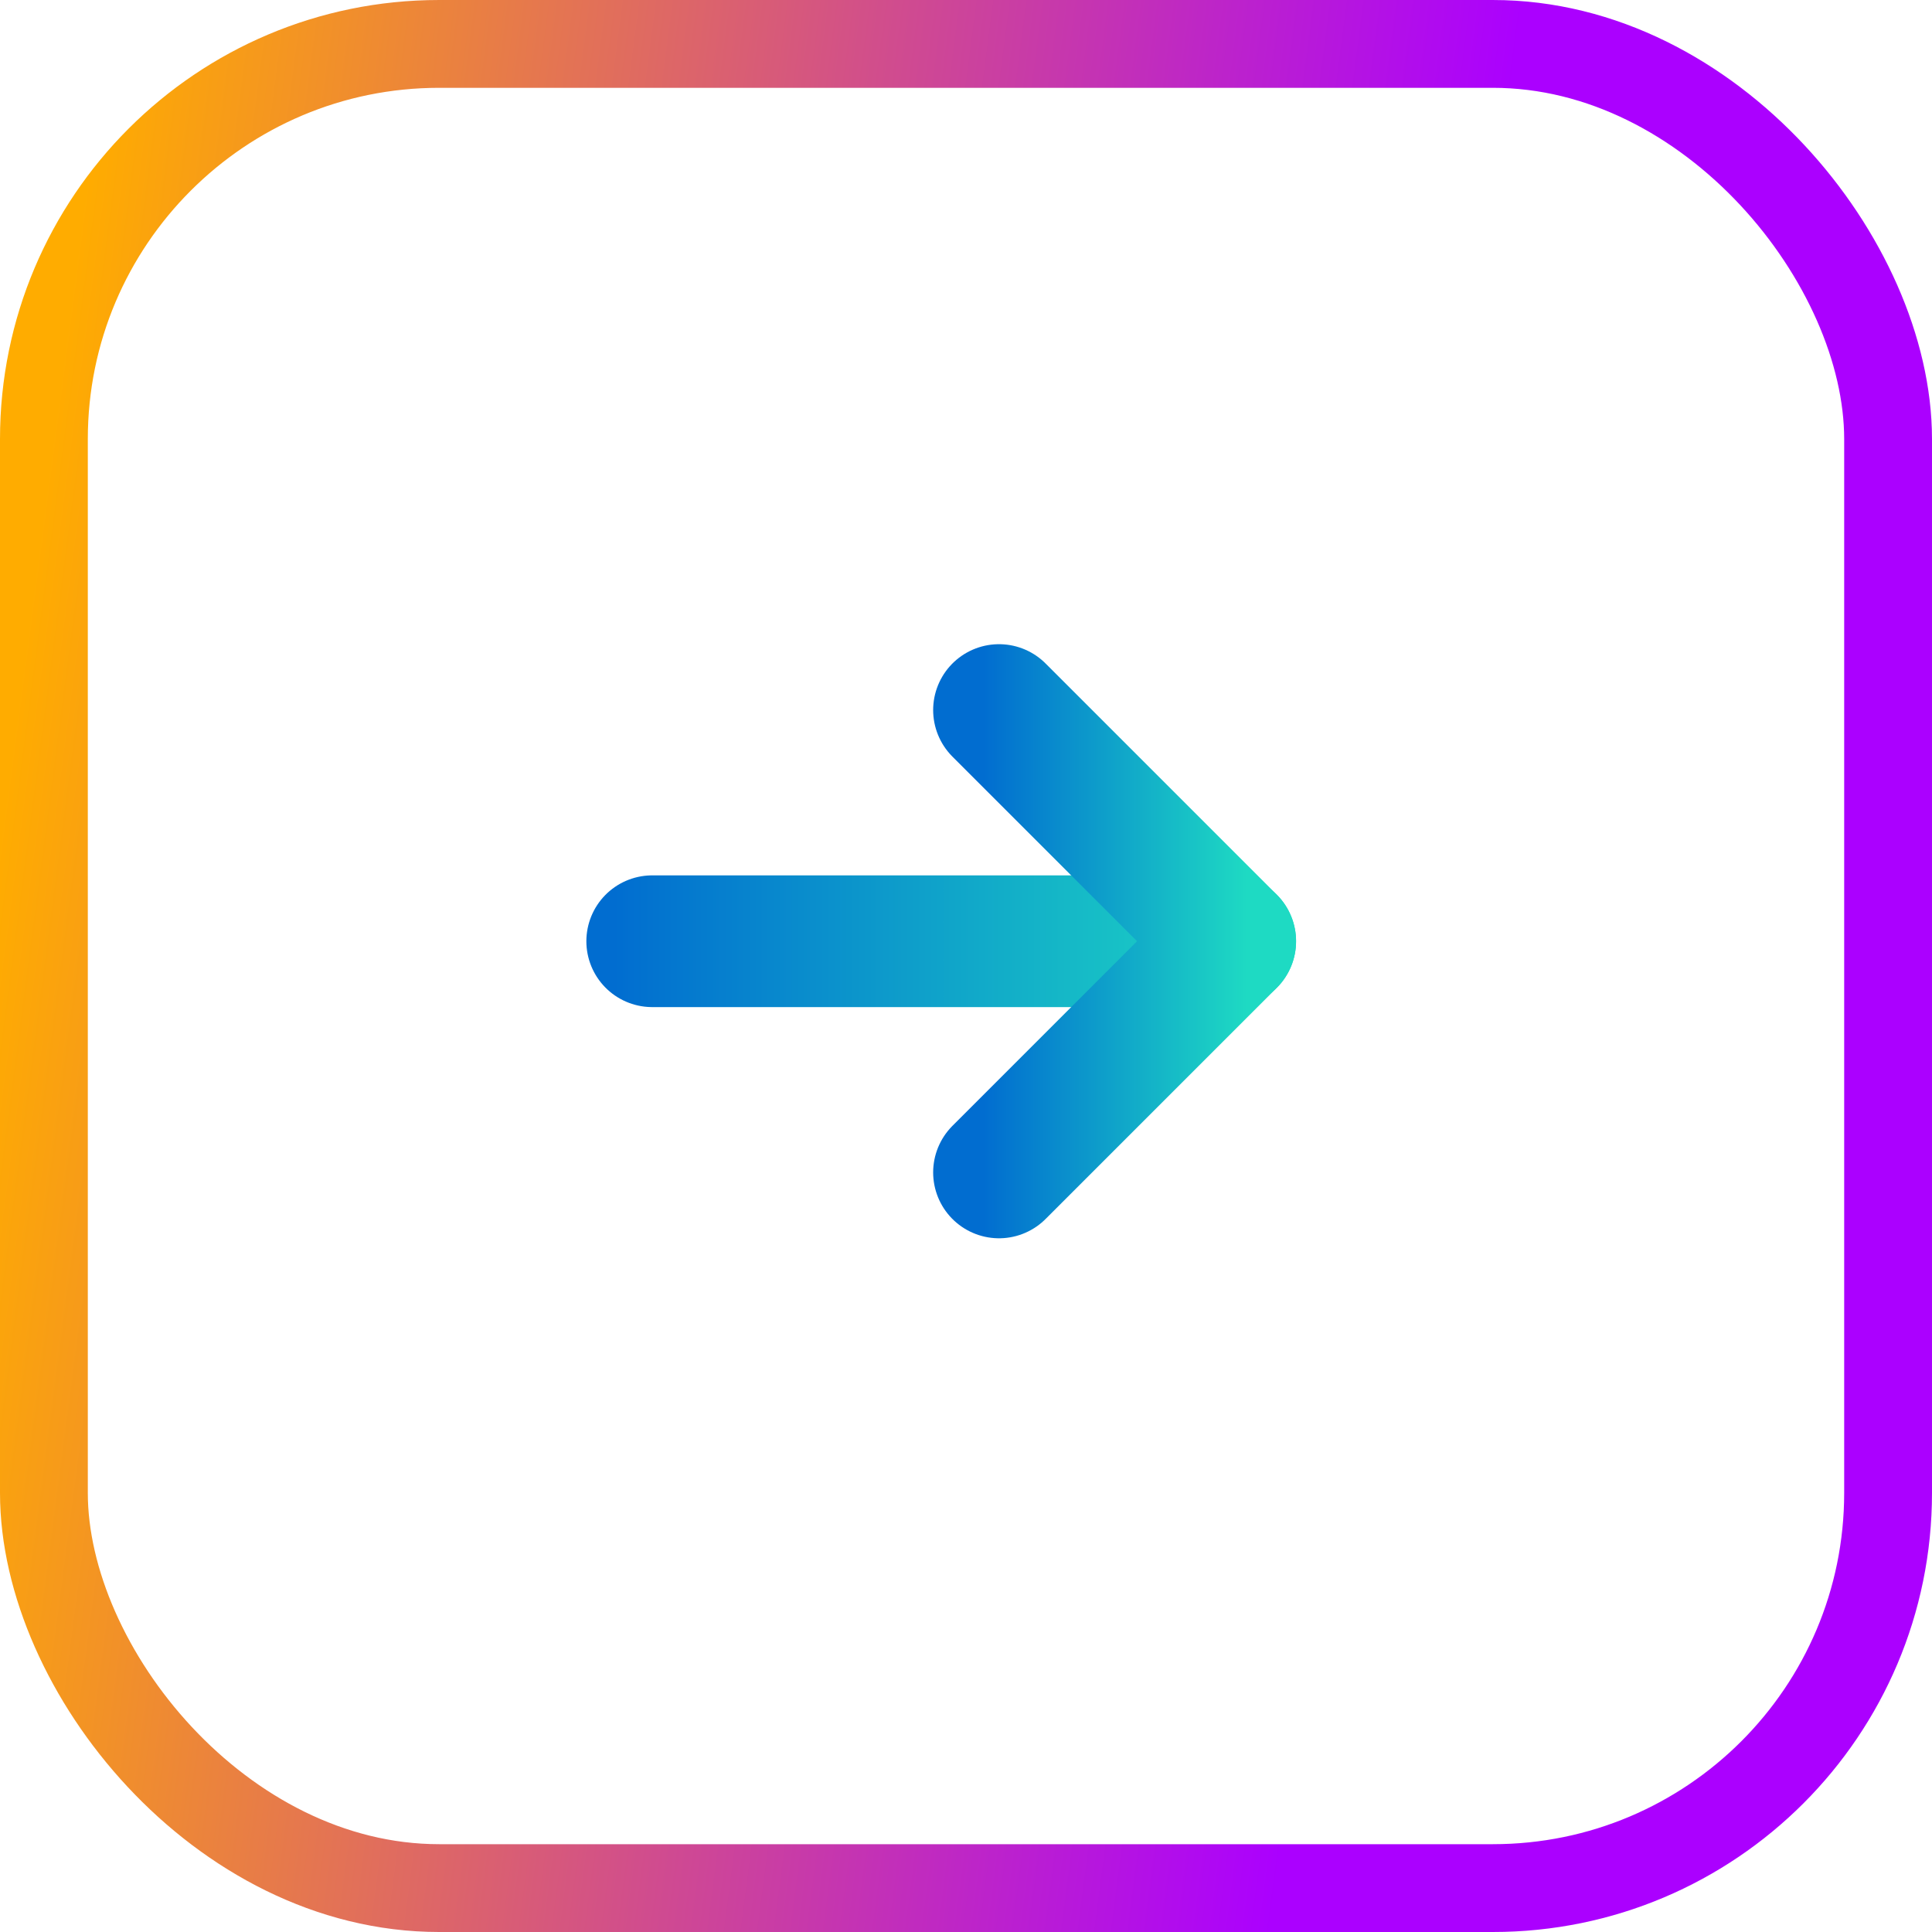 <svg width="44" height="44" viewBox="0 0 44 44" fill="none" xmlns="http://www.w3.org/2000/svg">
<rect x="43" y="43" width="42" height="42" rx="9" transform="rotate(-180 43 43)" stroke="url(#paint0_linear_1_138)" stroke-width="2"/>
<path d="M14.854 21.436L28.017 21.436" stroke="url(#paint1_linear_1_138)" stroke-width="3" stroke-linecap="round" stroke-linejoin="round"/>
<path d="M22.752 16.171L28.017 21.436L22.752 26.701" stroke="url(#paint2_linear_1_138)" stroke-width="3" stroke-linecap="round" stroke-linejoin="round"/>
<defs>
<linearGradient id="paint0_linear_1_138" x1="89.008" y1="44" x2="43.315" y2="38.017" gradientUnits="userSpaceOnUse">
<stop stop-color="#FFAC00"/>
<stop offset="0.693" stop-color="#AB00FF"/>
</linearGradient>
<linearGradient id="paint1_linear_1_138" x1="28.987" y1="21.009" x2="13.975" y2="21.009" gradientUnits="userSpaceOnUse">
<stop stop-color="#1EDAC3"/>
<stop offset="1" stop-color="#016DD0"/>
</linearGradient>
<linearGradient id="paint2_linear_1_138" x1="28.405" y1="22.212" x2="22.4" y2="22.212" gradientUnits="userSpaceOnUse">
<stop stop-color="#1EDAC3"/>
<stop offset="1" stop-color="#016DD0"/>
</linearGradient>
</defs>
</svg>
